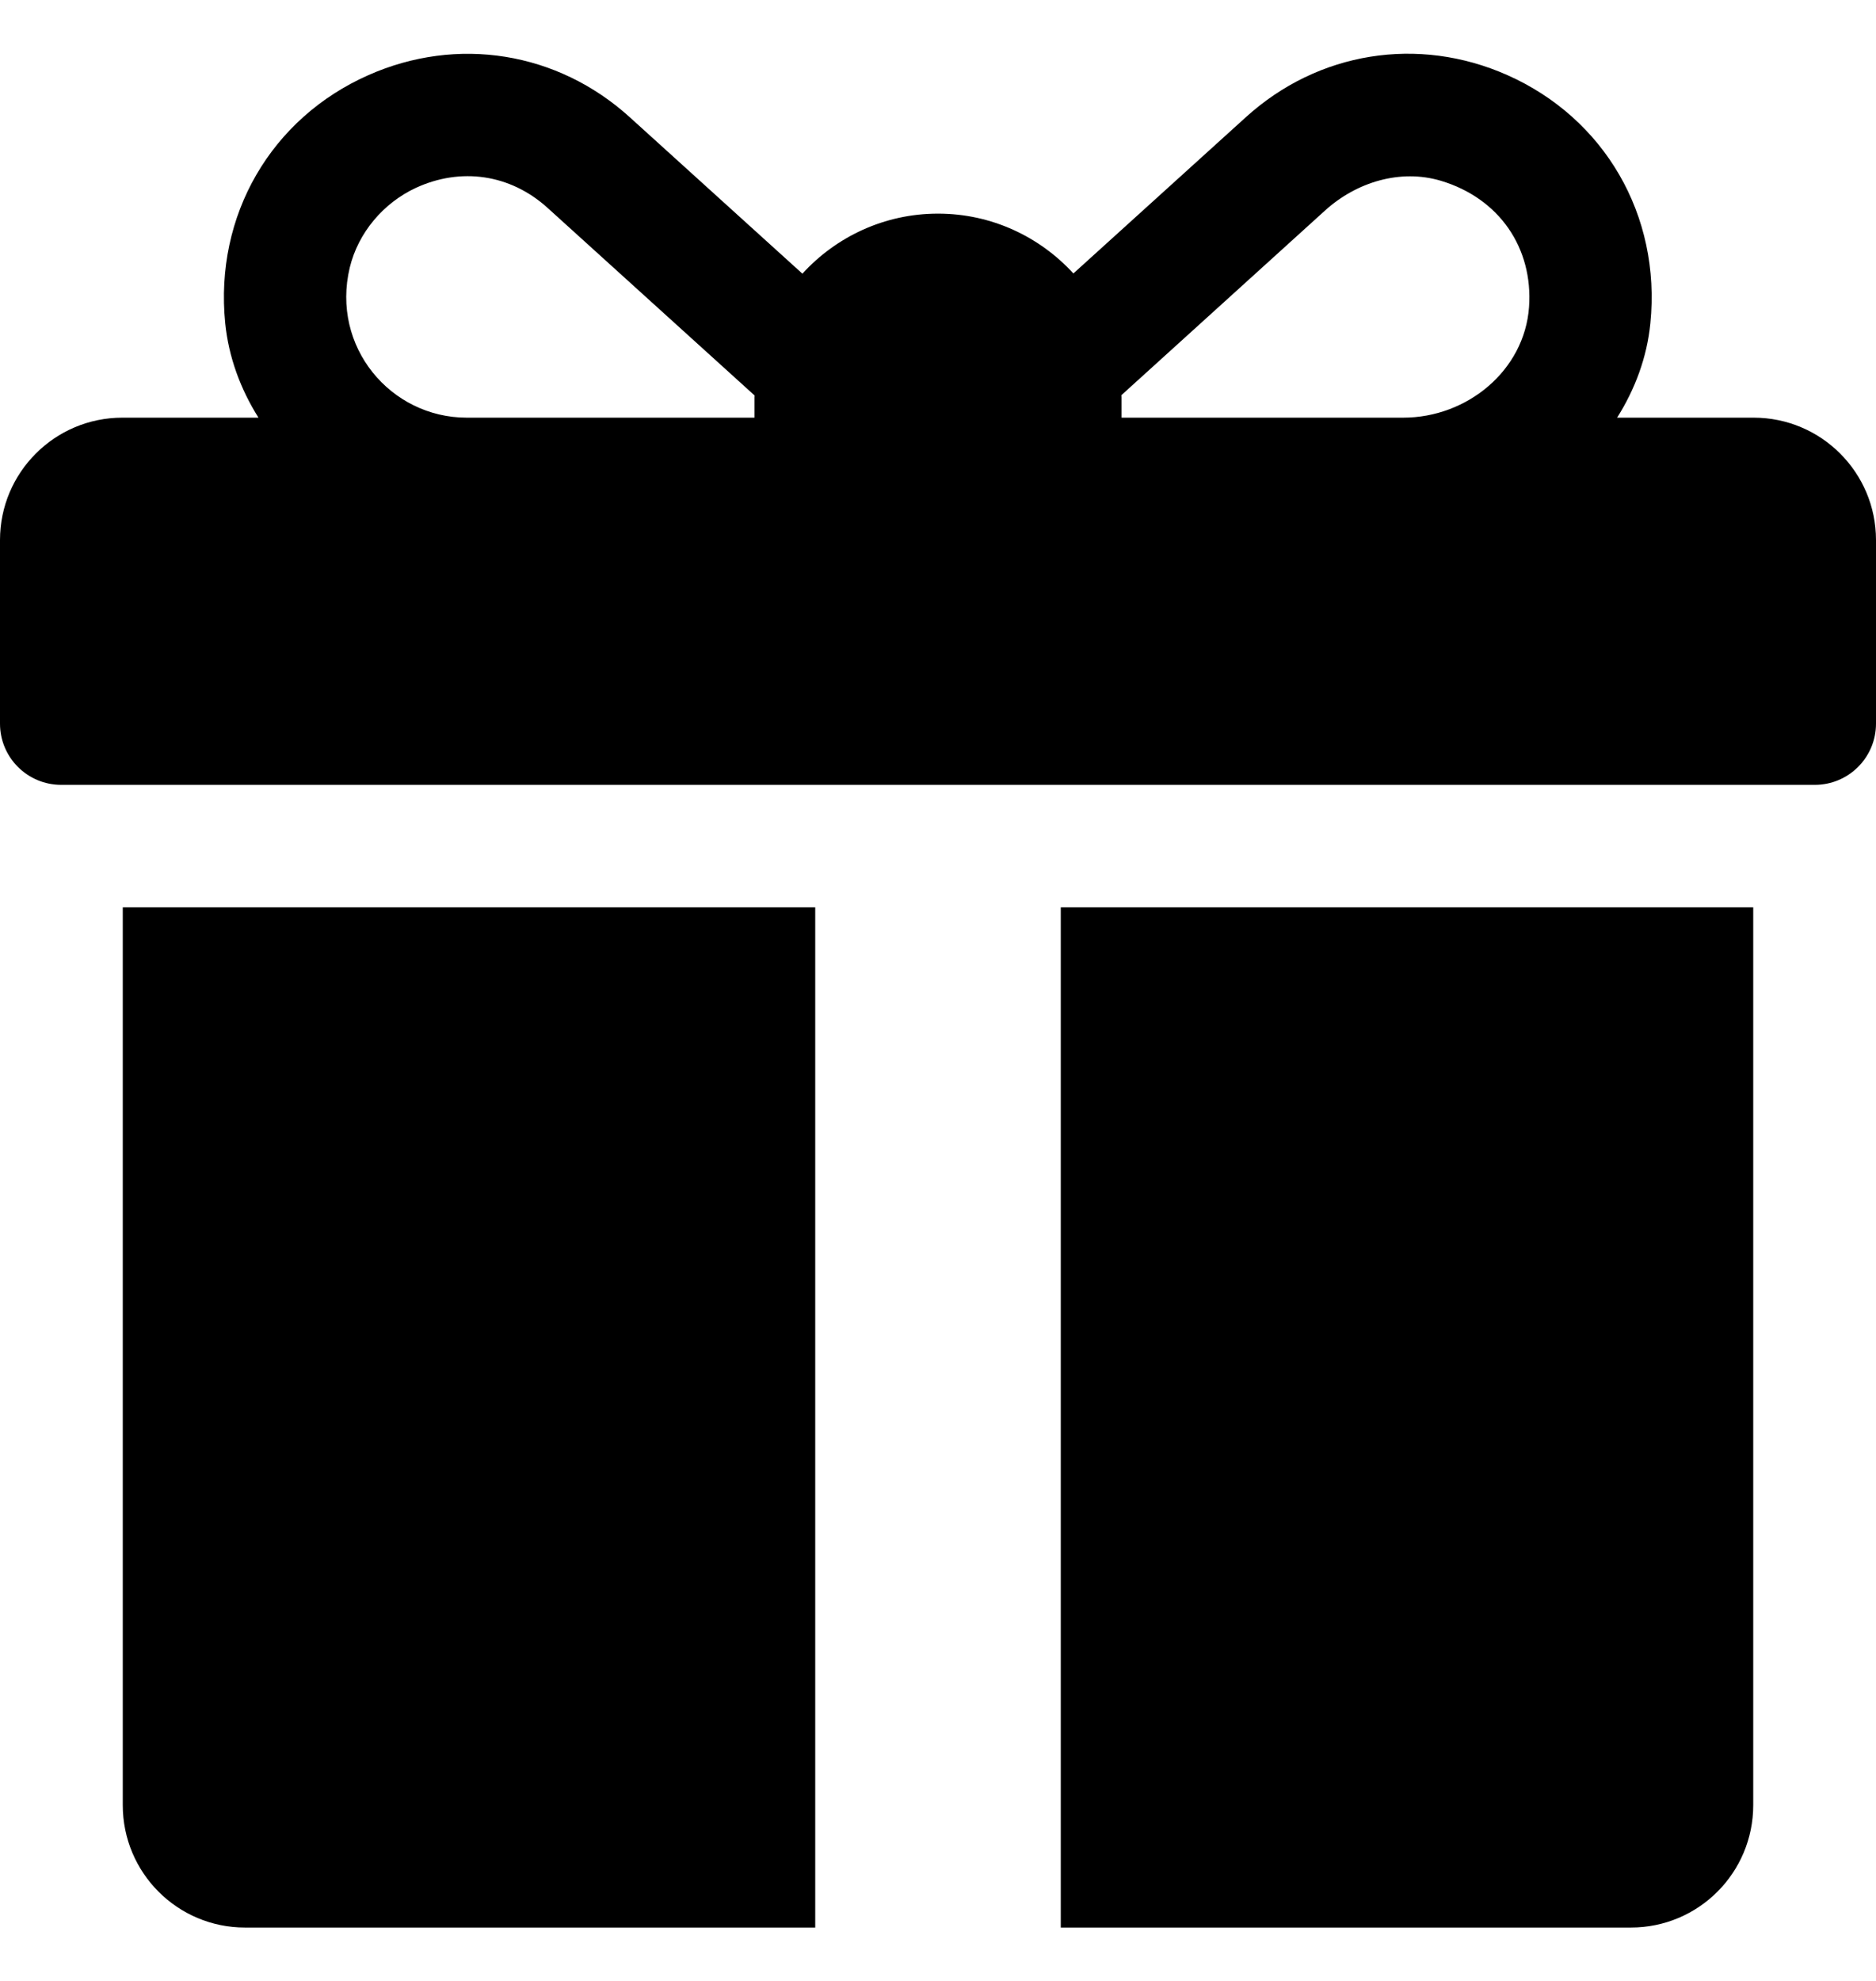 <svg width="18" height="19" viewBox="0 0 18 19" fill="none" xmlns="http://www.w3.org/2000/svg">
<path fill-rule="evenodd" clip-rule="evenodd" d="M14.671 2.945C14.627 3.555 14.076 4.006 13.464 4.006H10.761V3.81C10.761 3.803 10.76 3.797 10.76 3.79C11.21 3.382 12.186 2.498 12.715 2.018C13.016 1.746 13.436 1.618 13.825 1.734C14.383 1.901 14.711 2.376 14.671 2.945L14.671 2.945ZM7.239 3.81V4.006H4.478C3.748 4.006 3.174 3.326 3.356 2.566C3.437 2.232 3.678 1.947 3.99 1.802C4.419 1.604 4.894 1.668 5.254 1.994L7.24 3.793C7.239 3.799 7.239 3.805 7.239 3.81ZM16.826 4.006H15.516C15.689 3.732 15.803 3.425 15.835 3.101C15.939 2.063 15.393 1.133 14.462 0.72C13.607 0.341 12.646 0.496 11.954 1.124L10.299 2.623C9.977 2.271 9.514 2.049 9 2.049C8.485 2.049 8.021 2.272 7.699 2.625L6.042 1.124C5.349 0.496 4.388 0.342 3.534 0.721C2.603 1.133 2.057 2.064 2.161 3.101C2.194 3.426 2.308 3.733 2.48 4.006H1.174C0.526 4.006 0 4.532 0 5.18V6.941C0 7.265 0.263 7.528 0.587 7.528H17.413C17.737 7.528 18 7.265 18 6.941V5.18C18 4.532 17.474 4.006 16.826 4.006V4.006Z" fill="black"/>
<path fill-rule="evenodd" clip-rule="evenodd" d="M1.178 8.703V17.314C1.178 17.963 1.703 18.488 2.35 18.488H7.822V8.703L1.178 8.703Z" fill="black"/>
<path fill-rule="evenodd" clip-rule="evenodd" d="M10.178 8.703V18.488H15.649C16.297 18.488 16.822 17.963 16.822 17.314V8.703L10.178 8.703Z" fill="black"/>
</svg>
